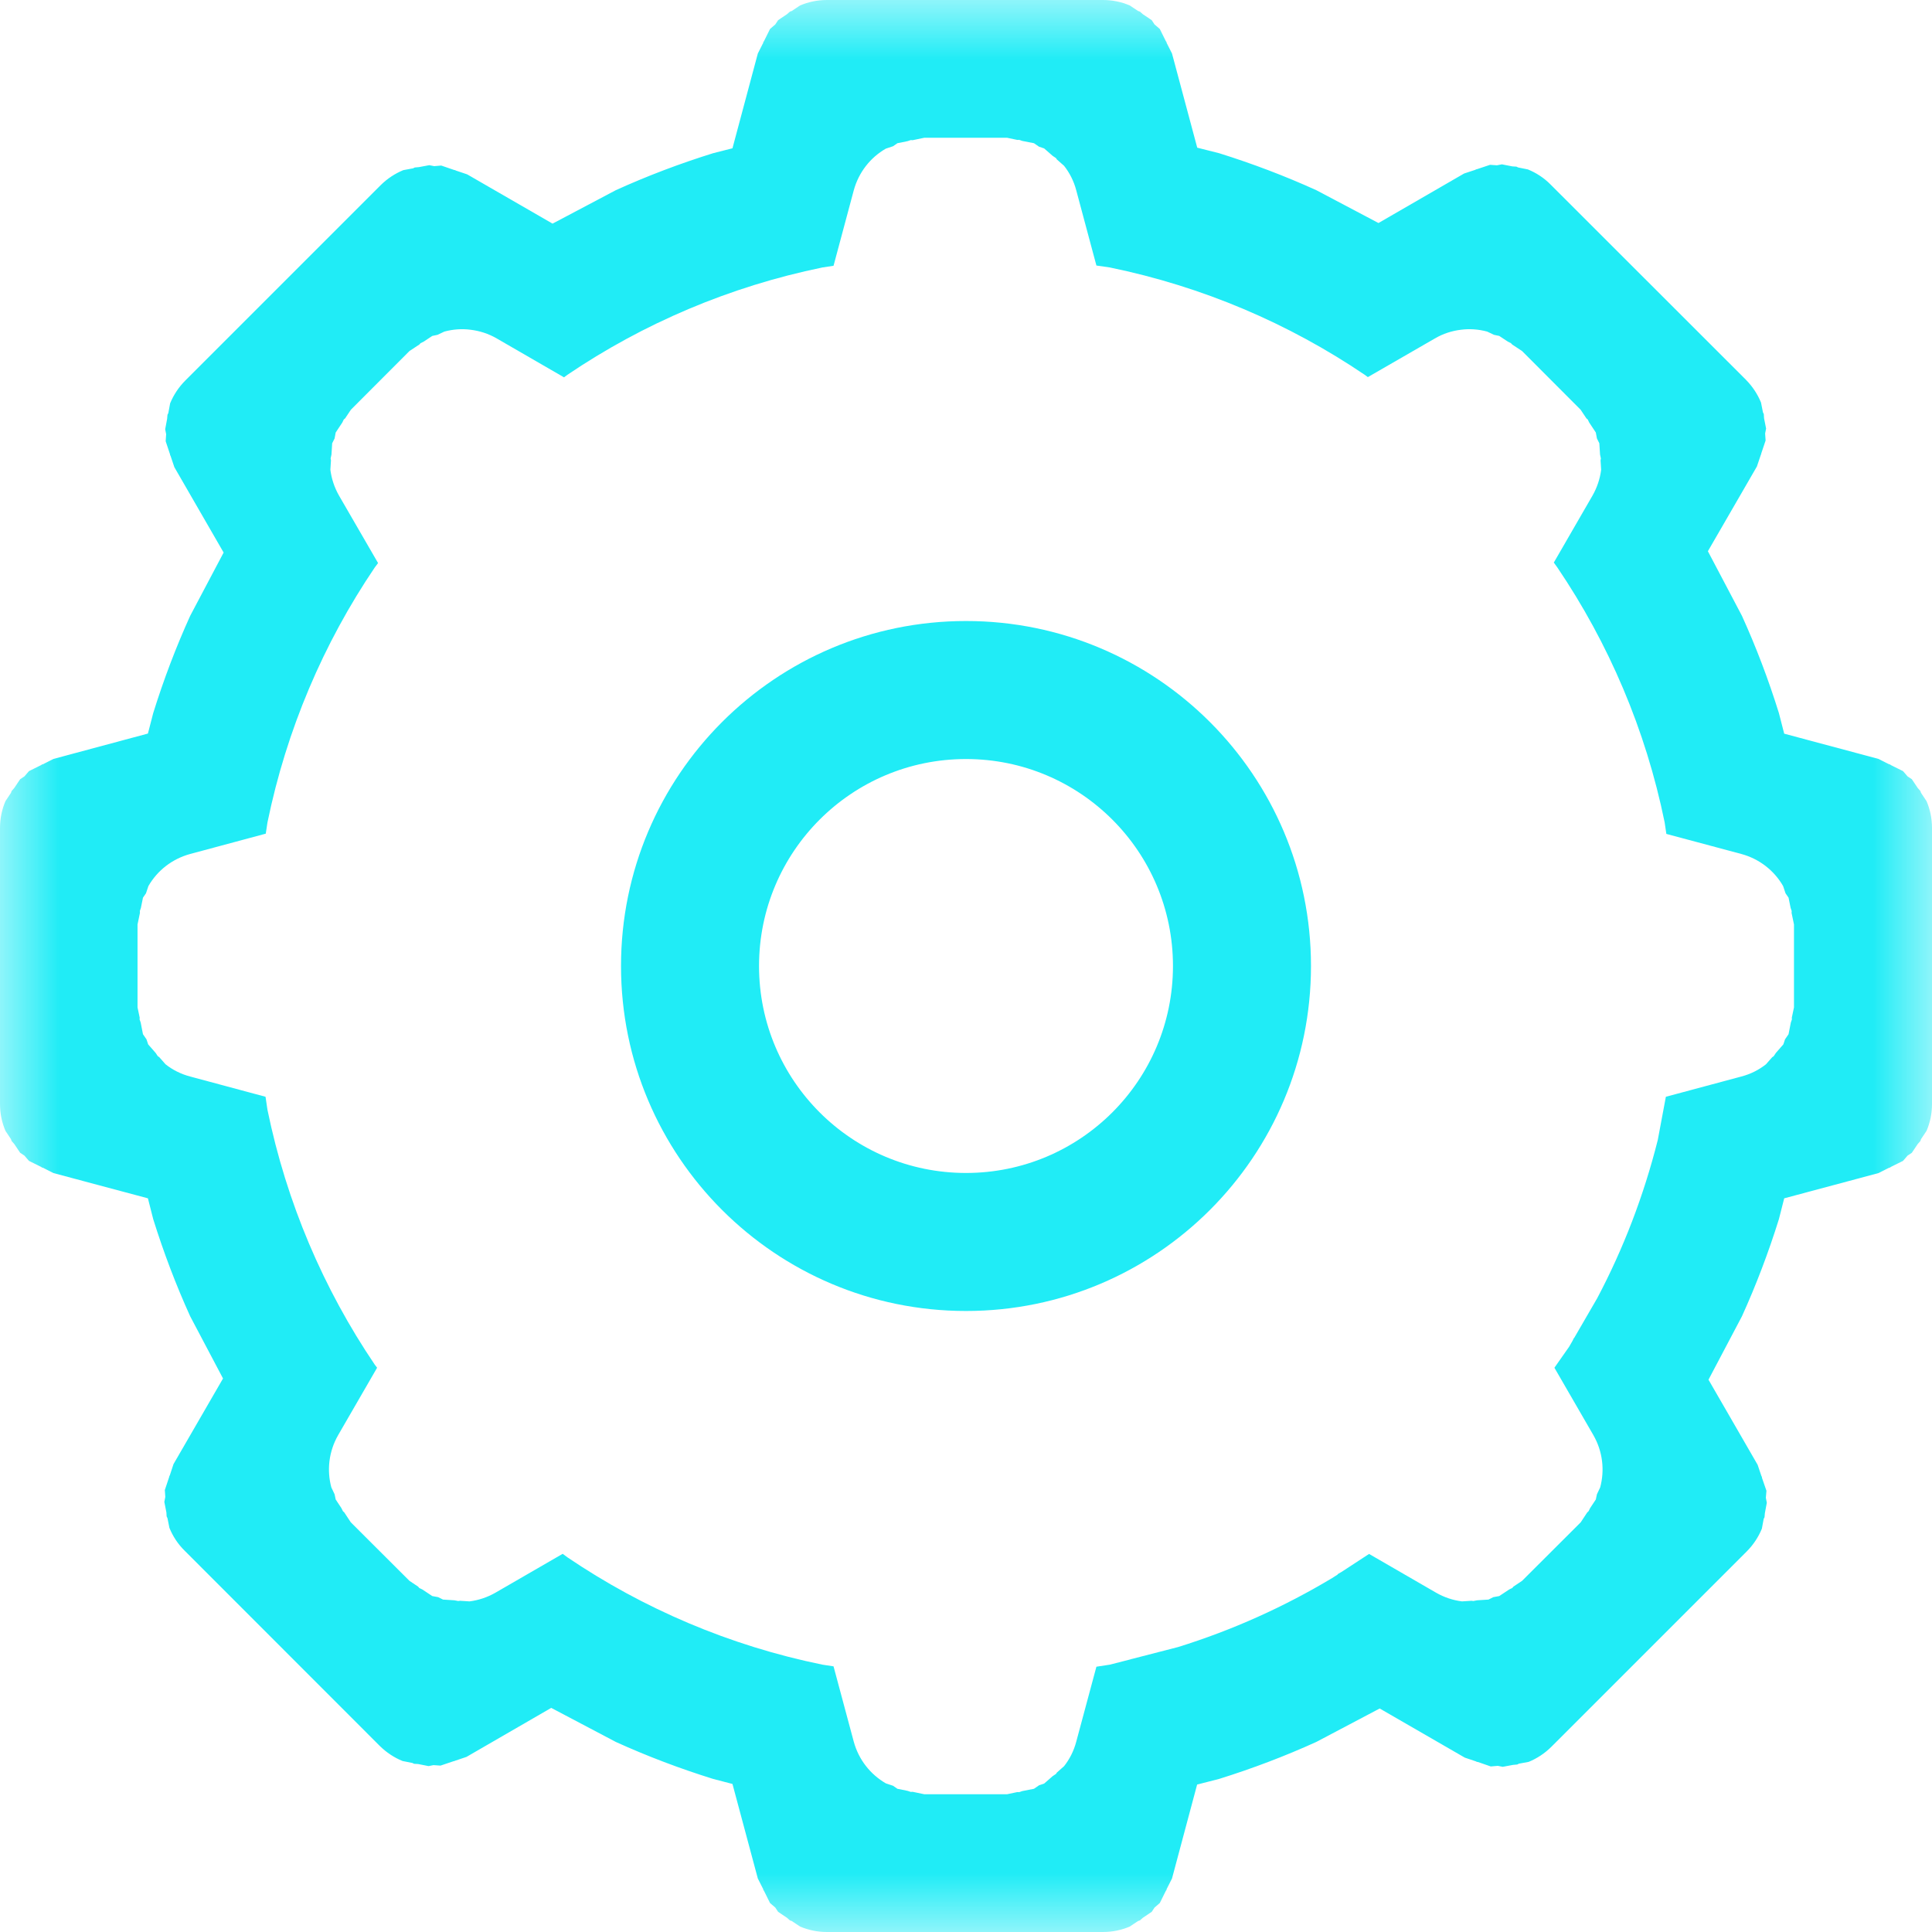 <svg width="16" height="16" viewBox="0 0 16 16" fill="none" xmlns="http://www.w3.org/2000/svg">
<g clip-path="url(#clip0_475_1019)">
<mask id="mask0_475_1019" style="mask-type:luminance" maskUnits="userSpaceOnUse" x="0" y="0" width="16" height="16">
<path d="M16 0H0V16H16V0Z" fill="white"/>
</mask>
<g mask="url(#mask0_475_1019)">
<path fill-rule="evenodd" clip-rule="evenodd" d="M8 6.286C7.053 6.286 6.286 7.053 6.286 8C6.286 8.947 7.053 9.714 8 9.714C8.947 9.714 9.714 8.947 9.714 8C9.714 7.053 8.947 6.286 8 6.286ZM8 5.143C9.578 5.143 10.857 6.422 10.857 8C10.857 9.578 9.578 10.857 8 10.857C6.422 10.857 5.143 9.578 5.143 8C5.143 6.422 6.422 5.143 8 5.143ZM7.654 1.141L7.558 1.161L7.543 1.16L7.516 1.169L7.432 1.186L7.396 1.211L7.336 1.231C7.209 1.304 7.111 1.426 7.07 1.578L6.903 2.201L6.811 2.215C6.042 2.373 5.327 2.679 4.699 3.104L4.671 3.125L4.114 2.803C4.045 2.763 3.972 2.74 3.898 2.731C3.825 2.721 3.751 2.727 3.68 2.746L3.623 2.773L3.58 2.782L3.509 2.829L3.483 2.842L3.473 2.853L3.391 2.907L2.906 3.393L2.858 3.465L2.847 3.474L2.835 3.499L2.78 3.582L2.771 3.631L2.751 3.671L2.745 3.765L2.738 3.797L2.741 3.812L2.736 3.89C2.745 3.963 2.769 4.037 2.808 4.105L3.131 4.663L3.104 4.699C2.679 5.327 2.373 6.042 2.215 6.811L2.201 6.904L1.576 7.072C1.424 7.113 1.302 7.211 1.229 7.338L1.209 7.398L1.184 7.434L1.167 7.518L1.158 7.545L1.159 7.56L1.139 7.656V8.343L1.157 8.428L1.156 8.442L1.165 8.468L1.184 8.565L1.213 8.607L1.227 8.649L1.289 8.72L1.307 8.747L1.319 8.755L1.371 8.814C1.429 8.86 1.498 8.895 1.574 8.915L2.199 9.083L2.215 9.191C2.373 9.96 2.679 10.674 3.104 11.302L3.123 11.327L2.801 11.884C2.722 12.021 2.706 12.177 2.744 12.318L2.771 12.375L2.78 12.418L2.827 12.489L2.84 12.515L2.851 12.525L2.905 12.607L3.391 13.092L3.463 13.14L3.472 13.151L3.497 13.163L3.58 13.218L3.629 13.227L3.669 13.247L3.763 13.253L3.795 13.259L3.81 13.257L3.888 13.262C3.961 13.253 4.035 13.229 4.103 13.19L4.66 12.868L4.699 12.897C5.327 13.322 6.042 13.629 6.811 13.786L6.903 13.8L7.07 14.422C7.111 14.574 7.209 14.695 7.336 14.769L7.396 14.789L7.432 14.814L7.516 14.831L7.543 14.84L7.558 14.839L7.654 14.859H8.341L8.426 14.841L8.44 14.842L8.466 14.833L8.563 14.814L8.605 14.785L8.647 14.771L8.718 14.709L8.745 14.691L8.753 14.679L8.812 14.627C8.858 14.569 8.893 14.5 8.913 14.424L9.08 13.803L9.191 13.786L9.363 13.742L9.371 13.739L9.373 13.739L9.757 13.64C10.207 13.5 10.635 13.307 11.032 13.069L11.076 13.041L11.082 13.034L11.11 13.018L11.338 12.869L11.893 13.19C11.961 13.229 12.034 13.253 12.108 13.262L12.186 13.257L12.201 13.259L12.233 13.253L12.327 13.247L12.367 13.227L12.416 13.218L12.499 13.163L12.524 13.151L12.533 13.14L12.605 13.092L13.091 12.607L13.145 12.525L13.156 12.515L13.169 12.489L13.216 12.418L13.225 12.375L13.252 12.318C13.29 12.177 13.274 12.021 13.195 11.884L12.873 11.327L12.995 11.153L13.022 11.106L13.034 11.082L13.038 11.078L13.227 10.752C13.444 10.342 13.613 9.902 13.729 9.441L13.796 9.083L14.422 8.915C14.498 8.895 14.567 8.86 14.625 8.814L14.677 8.755L14.689 8.747L14.707 8.72L14.769 8.649L14.783 8.607L14.812 8.565L14.831 8.468L14.84 8.442L14.839 8.428L14.857 8.343V7.656L14.837 7.56L14.838 7.545L14.829 7.518L14.812 7.434L14.787 7.398L14.767 7.338C14.694 7.211 14.572 7.113 14.42 7.072L13.8 6.906L13.786 6.811C13.629 6.042 13.322 5.327 12.897 4.699L12.868 4.659L13.188 4.105C13.227 4.037 13.251 3.963 13.26 3.89L13.255 3.812L13.258 3.797L13.251 3.765L13.245 3.671L13.225 3.631L13.216 3.582L13.161 3.499L13.149 3.474L13.138 3.465L13.09 3.393L12.605 2.907L12.523 2.853L12.513 2.842L12.487 2.829L12.416 2.782L12.373 2.773L12.316 2.746C12.245 2.727 12.171 2.721 12.098 2.731C12.024 2.74 11.951 2.763 11.883 2.803L11.328 3.123L11.302 3.104C10.674 2.679 9.96 2.373 9.191 2.215L9.08 2.199L8.913 1.576C8.893 1.5 8.858 1.431 8.812 1.373L8.753 1.321L8.745 1.309L8.718 1.291L8.647 1.229L8.605 1.215L8.563 1.186L8.466 1.167L8.44 1.158L8.426 1.159L8.341 1.141L7.654 1.141ZM6.848 0H9.134C9.213 0 9.288 0.016 9.356 0.045L9.425 0.091L9.44 0.096L9.465 0.118L9.538 0.167L9.561 0.202L9.605 0.24L9.655 0.341L9.661 0.349L9.661 0.354L9.706 0.443L9.915 1.223L10.097 1.269C10.372 1.355 10.641 1.457 10.901 1.575L11.416 1.847L12.125 1.437L12.219 1.406L12.223 1.403L12.232 1.401L12.34 1.365L12.397 1.369L12.438 1.361L12.525 1.378L12.558 1.38L12.573 1.387L12.653 1.403C12.722 1.431 12.787 1.473 12.842 1.529L14.459 3.145C14.514 3.201 14.556 3.265 14.584 3.334L14.6 3.415L14.607 3.429L14.609 3.463L14.626 3.549L14.618 3.59L14.622 3.648L14.586 3.755L14.584 3.764L14.582 3.768L14.55 3.863L14.144 4.565L14.426 5.1C14.544 5.36 14.646 5.629 14.732 5.905L14.776 6.076L15.557 6.285L15.646 6.33L15.651 6.33L15.659 6.336L15.76 6.386L15.798 6.43L15.833 6.453L15.882 6.526L15.904 6.551L15.909 6.566L15.955 6.635C15.984 6.703 16 6.778 16 6.857V9.143C16 9.222 15.984 9.297 15.955 9.365L15.909 9.434L15.904 9.449L15.882 9.474L15.833 9.547L15.798 9.57L15.76 9.614L15.659 9.664L15.651 9.67L15.646 9.67L15.557 9.715L14.776 9.924L14.732 10.097C14.646 10.372 14.544 10.641 14.426 10.901L14.149 11.426L14.556 12.131L14.588 12.226L14.591 12.229L14.592 12.239L14.629 12.346L14.624 12.404L14.632 12.445L14.616 12.531L14.613 12.565L14.606 12.579L14.591 12.66C14.563 12.728 14.521 12.793 14.465 12.849L12.849 14.465C12.793 14.521 12.728 14.563 12.66 14.591L12.579 14.606L12.565 14.613L12.531 14.616L12.445 14.632L12.404 14.624L12.346 14.629L12.239 14.592L12.229 14.591L12.226 14.588L12.131 14.556L11.426 14.149L10.901 14.426C10.641 14.544 10.372 14.646 10.097 14.732L9.914 14.779L9.706 15.557L9.661 15.646L9.661 15.651L9.655 15.659L9.605 15.76L9.561 15.798L9.538 15.833L9.465 15.882L9.44 15.904L9.425 15.909L9.356 15.955C9.288 15.984 9.213 16 9.134 16H6.848C6.769 16 6.694 15.984 6.626 15.955L6.557 15.909L6.542 15.904L6.517 15.882L6.444 15.833L6.421 15.798L6.377 15.76L6.327 15.659L6.321 15.651L6.321 15.646L6.276 15.557L6.066 14.774L5.905 14.732C5.629 14.646 5.36 14.544 5.1 14.426L4.565 14.144L3.863 14.55L3.768 14.582L3.764 14.584L3.755 14.586L3.648 14.622L3.59 14.618L3.549 14.626L3.463 14.609L3.429 14.607L3.415 14.6L3.334 14.584C3.265 14.556 3.201 14.514 3.145 14.459L1.529 12.842C1.473 12.787 1.431 12.722 1.403 12.653L1.387 12.573L1.38 12.558L1.378 12.525L1.361 12.438L1.369 12.397L1.365 12.34L1.401 12.232L1.403 12.223L1.406 12.219L1.437 12.125L1.847 11.416L1.575 10.901C1.457 10.641 1.355 10.372 1.269 10.097L1.225 9.924L0.443 9.715L0.354 9.67L0.349 9.67L0.341 9.664L0.24 9.614L0.202 9.57L0.167 9.547L0.118 9.474L0.096 9.449L0.091 9.434L0.045 9.365C0.016 9.297 0 9.222 0 9.143V6.857C0 6.778 0.016 6.703 0.045 6.635L0.091 6.566L0.096 6.551L0.118 6.526L0.167 6.453L0.202 6.43L0.24 6.386L0.341 6.336L0.349 6.33L0.354 6.33L0.443 6.285L1.225 6.075L1.269 5.905C1.355 5.629 1.457 5.36 1.575 5.1L1.852 4.576L1.444 3.869L1.412 3.774L1.409 3.77L1.408 3.762L1.372 3.654L1.376 3.596L1.368 3.555L1.384 3.469L1.387 3.435L1.394 3.421L1.409 3.34C1.437 3.272 1.479 3.207 1.535 3.151L3.151 1.535C3.207 1.479 3.272 1.437 3.34 1.409L3.421 1.394L3.435 1.387L3.469 1.384L3.555 1.368L3.596 1.376L3.654 1.371L3.762 1.408L3.77 1.409L3.774 1.412L3.869 1.444L4.576 1.852L5.1 1.575C5.36 1.457 5.629 1.355 5.905 1.269L6.066 1.228L6.276 0.443L6.321 0.354L6.321 0.349L6.327 0.341L6.377 0.24L6.421 0.202L6.444 0.167L6.517 0.118L6.542 0.096L6.557 0.091L6.626 0.045C6.694 0.016 6.769 0 6.848 0Z" fill="#20ECF6"/>
</g>
</g>
<defs>
<clipPath id="clip0_475_1019">
<rect width="16" height="16" fill="white"/>
</clipPath>
</defs>
</svg>

